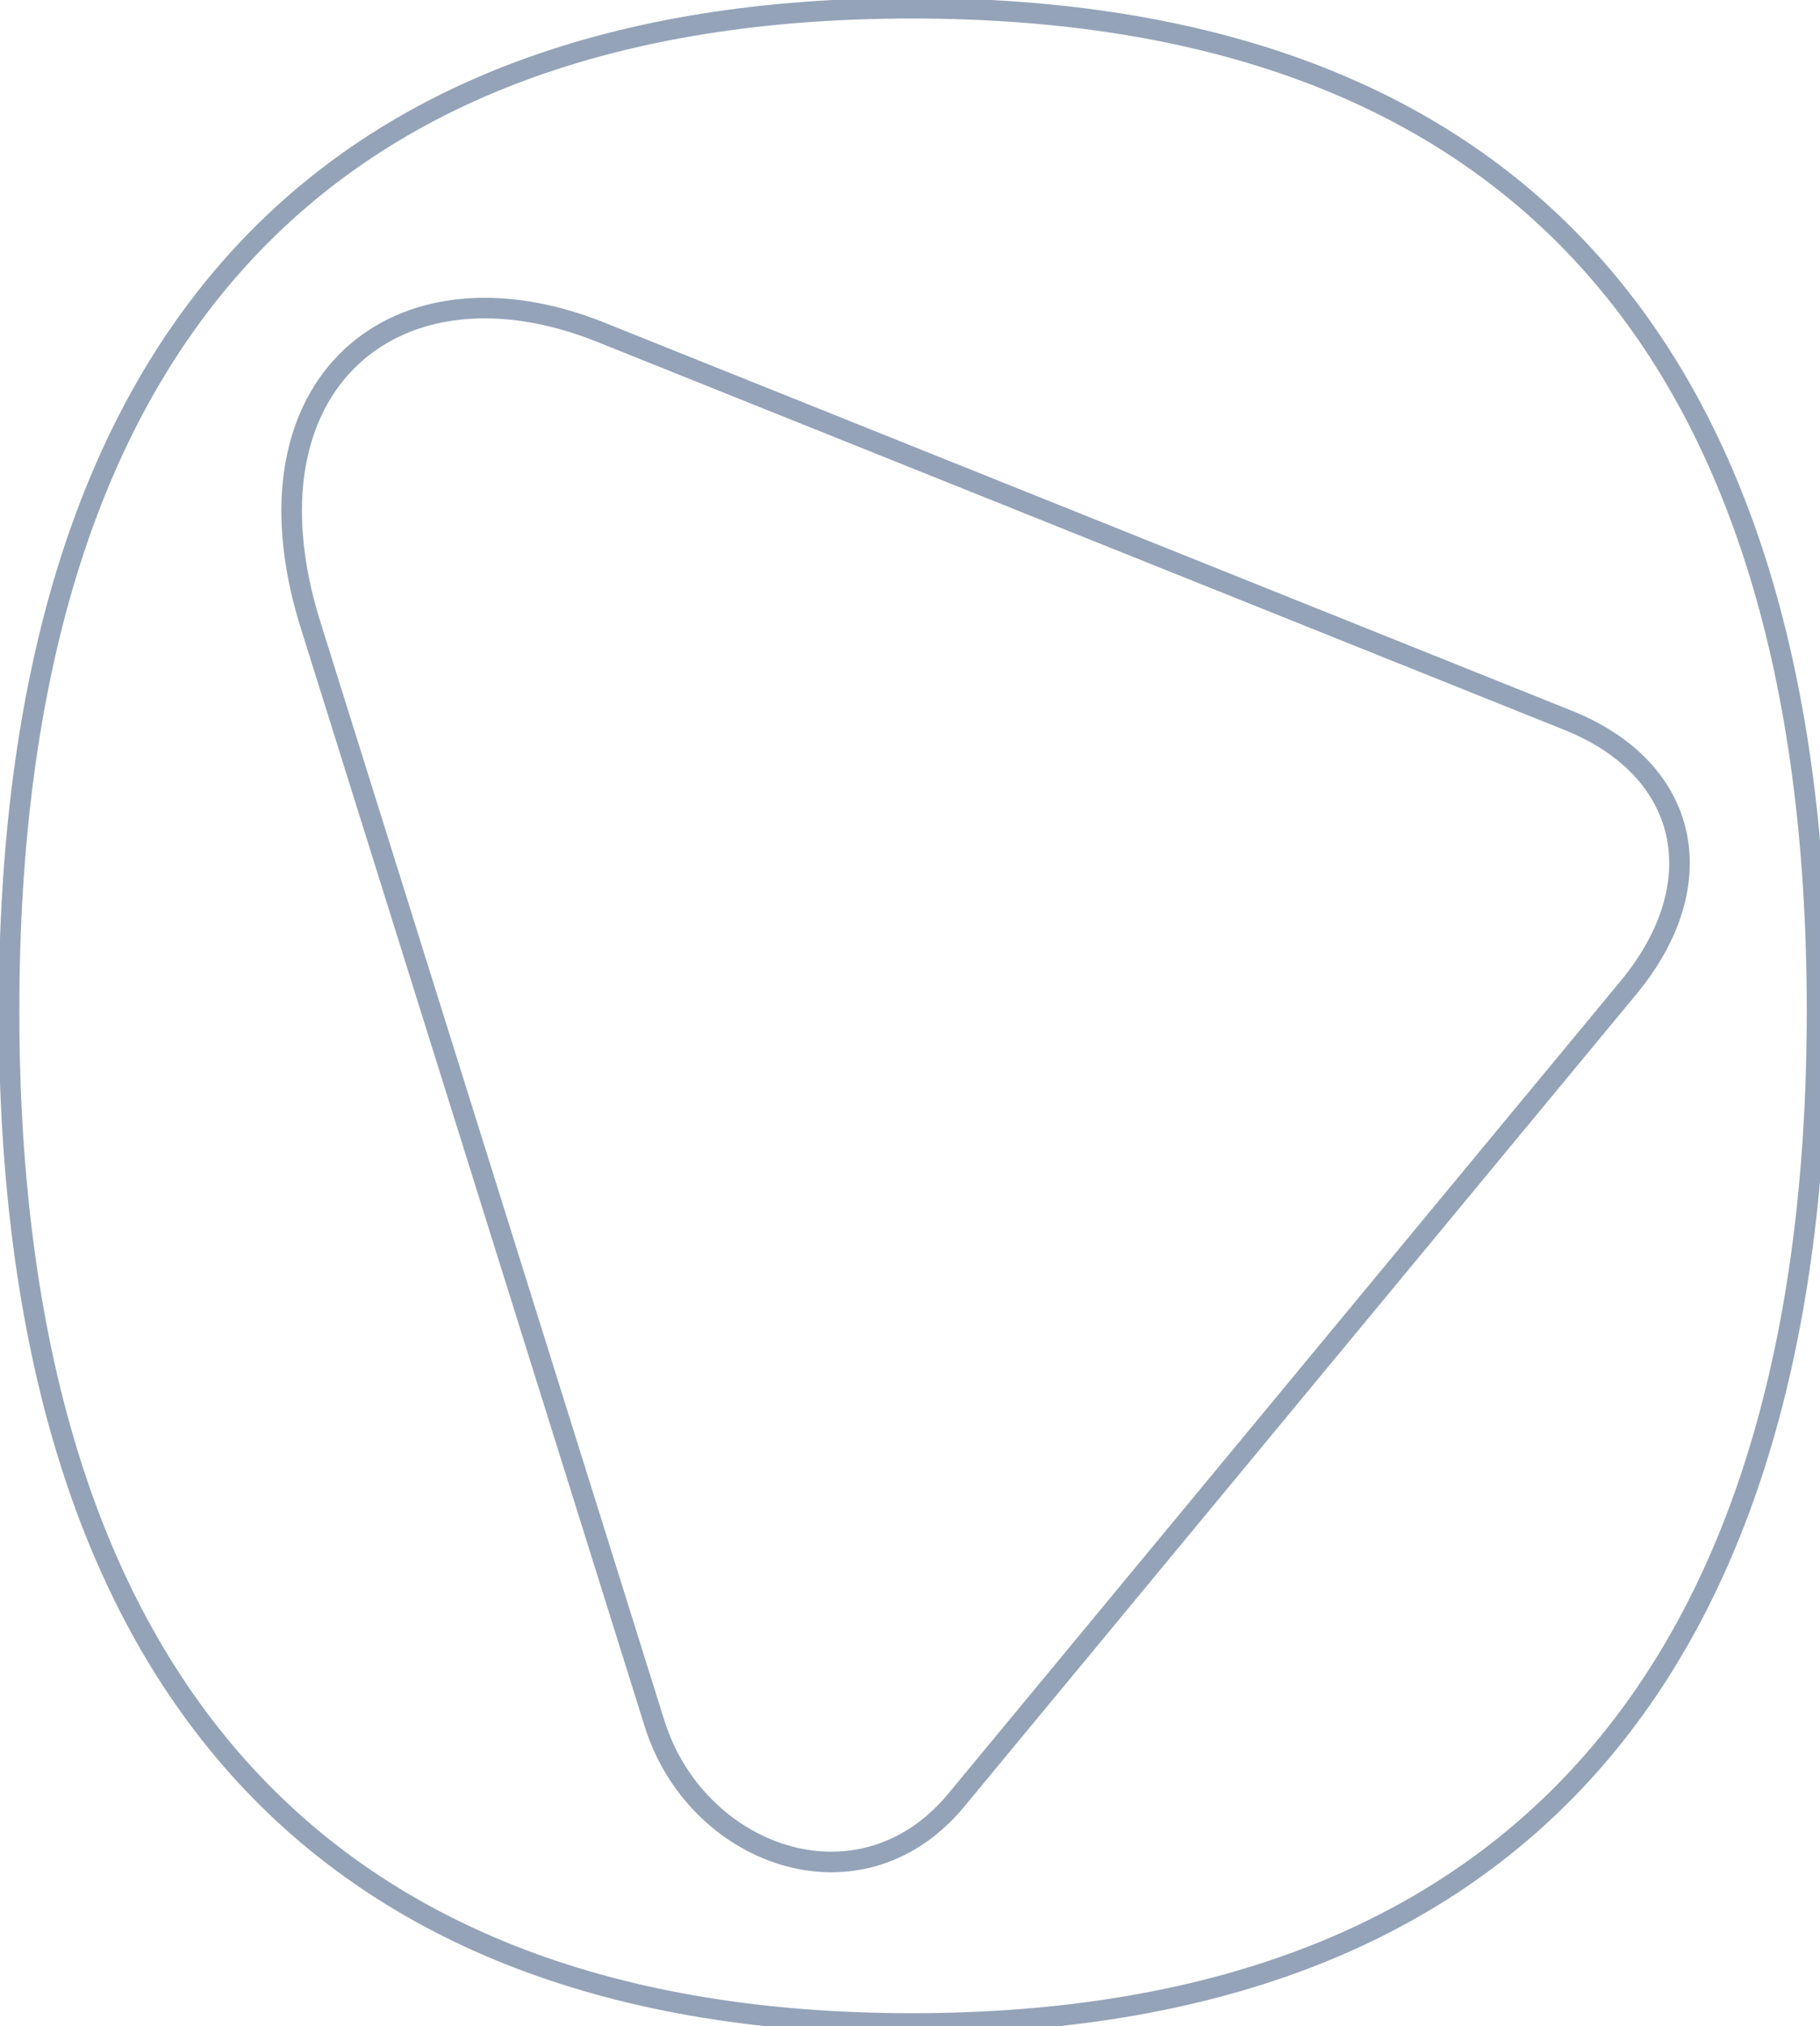 <svg width="177" height="197" viewBox="0 0 177 197" xmlns="http://www.w3.org/2000/svg"  stroke="#94a3b8" stroke-width="2" fill="none">
<path d="M88.672 196.72C146.456 196.72 176.712 163.24 176.712 98.264C176.712 33.288 146.456 0.8 88.672 0.8C31.136 0.8 0.88 33.288 0.88 98.264C0.88 163.24 31.136 196.72 88.672 196.72ZM92.888 175.144C83.464 186.304 67.592 180.352 63.624 167.456L30.144 60.568C22.952 37.256 38.576 24.36 58.416 32.296L152.408 69.992C164.312 74.704 166.792 85.864 158.36 96.032L92.888 175.144Z"/>
</svg>
